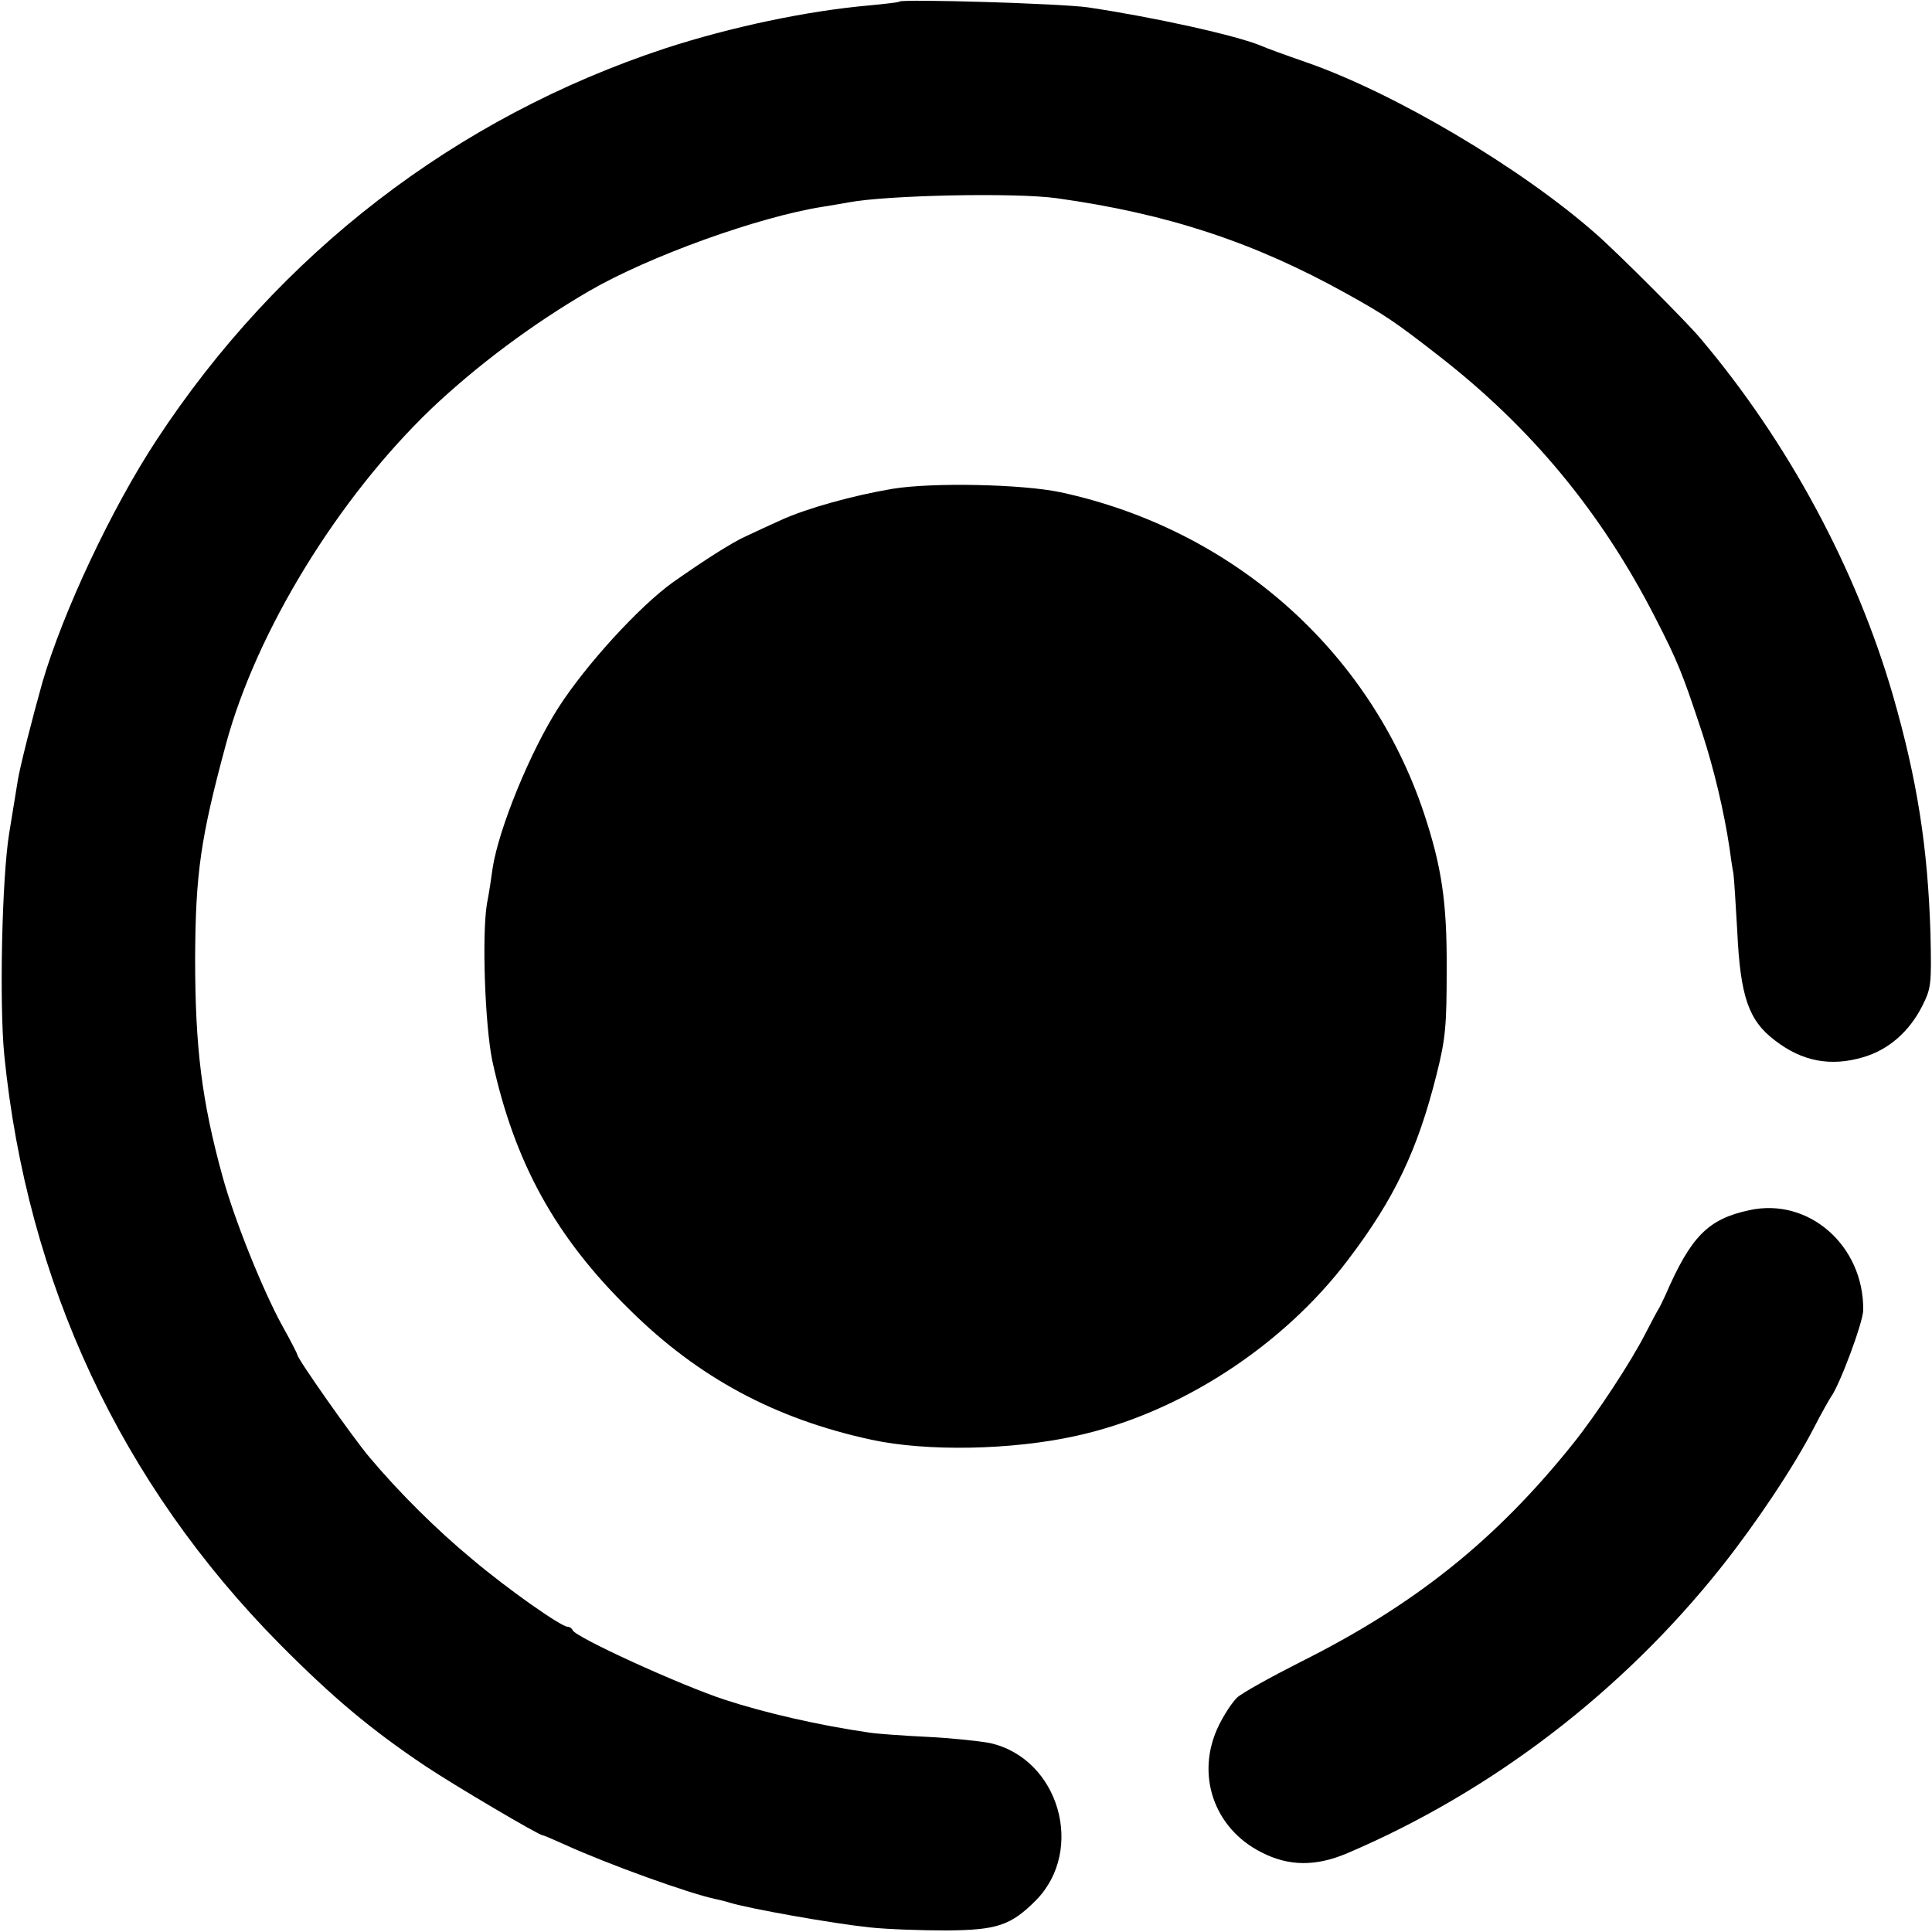 <?xml version="1.0" standalone="no"?>
<!DOCTYPE svg PUBLIC "-//W3C//DTD SVG 20010904//EN"
 "http://www.w3.org/TR/2001/REC-SVG-20010904/DTD/svg10.dtd">
<svg version="1.0" xmlns="http://www.w3.org/2000/svg"
 width="500pt" height="500pt" viewBox="0 0 500 500"
 preserveAspectRatio="xMidYMid meet">
<g transform="translate(0,500) scale(0.1,-0.1)"
fill="#000000" stroke="none">
<path d="M2328 4996 c-1 -2 -37 -6 -78 -10 -161 -14 -359 -56 -528 -111 -543
-179 -1001 -532 -1317 -1014 -117 -178 -242 -445 -295 -626 -26 -92 -59 -222
-64 -255 -3 -19 -13 -80 -22 -135 -19 -114 -26 -441 -13 -575 59 -590 302
-1110 714 -1526 137 -138 235 -220 375 -314 75 -50 295 -180 305 -180 3 0 28
-11 57 -24 112 -51 323 -127 391 -141 10 -2 26 -6 35 -9 53 -16 267 -54 362
-64 46 -5 136 -8 199 -8 132 1 167 13 232 78 128 130 60 367 -119 407 -26 5
-99 13 -162 16 -63 3 -131 8 -150 11 -131 19 -270 51 -374 85 -116 38 -387
162 -394 180 -2 5 -8 9 -13 9 -17 0 -156 98 -246 174 -92 76 -189 172 -268
266 -42 50 -185 253 -185 263 0 2 -17 36 -39 75 -51 93 -124 274 -155 387 -54
196 -71 334 -71 565 1 220 14 311 80 555 79 292 290 636 531 867 117 111 261
219 409 305 153 89 438 192 605 218 25 4 54 9 65 11 98 19 433 26 540 11 287
-40 511 -114 750 -247 99 -55 126 -73 240 -162 239 -186 419 -404 558 -675 60
-117 71 -145 122 -299 31 -95 57 -205 71 -299 3 -22 7 -51 10 -65 2 -14 6 -81
10 -150 8 -169 29 -231 98 -283 70 -54 144 -68 228 -43 65 19 118 65 152 131
24 48 25 55 22 190 -7 222 -34 396 -97 615 -95 328 -272 657 -499 925 -35 42
-216 223 -270 270 -194 171 -522 365 -750 444 -52 18 -104 37 -115 42 -63 27
-281 75 -450 100 -71 10 -478 22 -487 15z"/>
<path d="M2310 3735 c-101 -17 -221 -50 -289 -81 -31 -14 -72 -33 -91 -42 -36
-16 -109 -63 -190 -120 -87 -63 -223 -212 -294 -322 -74 -115 -155 -314 -171
-416 -3 -22 -9 -64 -15 -94 -13 -82 -5 -312 14 -405 57 -262 162 -455 356
-645 178 -176 376 -282 625 -336 143 -31 364 -27 530 10 266 58 534 231 704
456 120 158 180 284 229 480 23 91 26 126 26 270 1 176 -13 267 -59 406 -141
421 -495 734 -940 830 -99 21 -331 26 -435 9z"/>
<path d="M4527 1868 c-107 -23 -151 -68 -217 -220 -6 -13 -14 -30 -19 -38 -5
-8 -19 -35 -32 -60 -37 -73 -127 -210 -187 -285 -200 -250 -410 -418 -706
-566 -77 -39 -151 -80 -164 -92 -12 -11 -34 -44 -48 -73 -61 -125 -13 -266
111 -328 70 -36 140 -37 222 -2 373 159 711 417 969 742 88 111 186 257 239
360 19 37 39 72 43 78 23 31 83 192 84 225 2 167 -141 293 -295 259z"/>
</g>
</svg>
